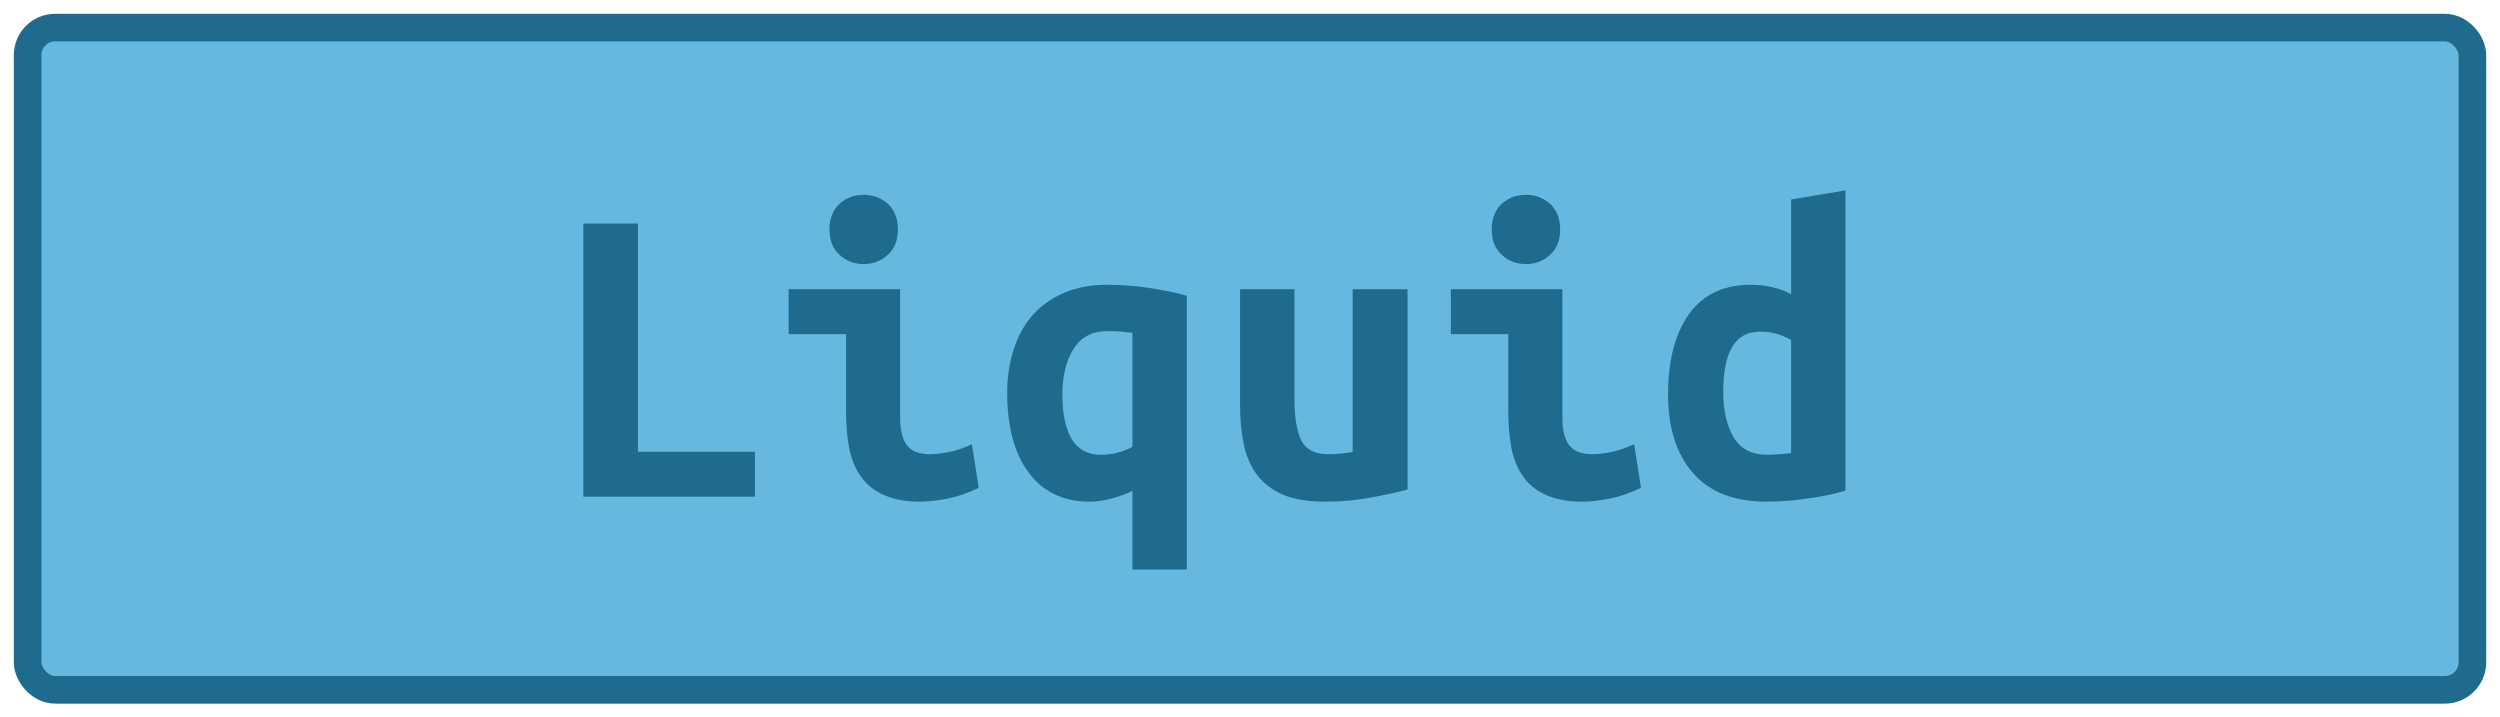 <?xml version="1.0" encoding="UTF-8"?>
<svg height="26" width="90.6" version="1.1" xmlns="http://www.w3.org/2000/svg"><!--Created by Josélio de S. C. Júnior - 2021 - https://github.com/joseliojunior -->
    <rect
        height="24"
        width="88.6"
        rx="1"
        ry="1"
        x="1" y="1"
        fill="#67b8de"
        stroke="#1f6b8e"
        stroke-width="1" />
    <g transform="translate(0, 8)">
        <path fill="#1f6b8e" d="M27.36 8.37L27.36 10L21.14 10L21.14 0.10L23.12 0.10L23.12 8.37L27.36 8.37ZM32.54 0.32L32.54 0.32Q32.54 0.90 32.18 1.23Q31.81 1.57 31.30 1.57L31.30 1.57Q30.78 1.57 30.42 1.23Q30.06 0.90 30.06 0.32L30.06 0.32Q30.06-0.27 30.42-0.61Q30.78-0.94 31.30-0.94L31.30-0.94Q31.81-0.94 32.18-0.61Q32.54-0.27 32.54 0.32ZM35.22 8.10L35.47 9.68Q34.86 9.97 34.33 10.07Q33.79 10.18 33.34 10.18L33.34 10.18Q32.58 10.18 32.06 9.95Q31.54 9.73 31.22 9.30Q30.91 8.88 30.78 8.27Q30.66 7.66 30.66 6.88L30.66 6.88L30.66 4.11L28.58 4.11L28.58 2.48L32.62 2.48L32.62 7.14Q32.62 7.81 32.87 8.14Q33.12 8.46 33.70 8.46L33.70 8.46Q33.97 8.46 34.35 8.39Q34.74 8.32 35.22 8.10L35.22 8.10ZM38.50 6.30L38.50 6.30Q38.50 7.34 38.84 7.91Q39.18 8.48 39.89 8.48L39.89 8.48Q40.22 8.48 40.52 8.40Q40.82 8.32 41.04 8.19L41.04 8.19L41.04 4.06Q40.90 4.05 40.65 4.02Q40.40 4 40.13 4L40.13 4Q39.31 4 38.90 4.65Q38.50 5.30 38.50 6.30ZM36.50 6.24L36.50 6.24Q36.50 5.38 36.74 4.65Q36.98 3.92 37.43 3.41Q37.89 2.90 38.57 2.61Q39.25 2.32 40.11 2.32L40.11 2.32Q40.48 2.32 40.89 2.35Q41.30 2.38 41.68 2.44Q42.06 2.50 42.41 2.57Q42.75 2.64 43.01 2.72L43.01 2.72L43.01 12.64L41.04 12.64L41.04 9.79Q40.67 9.97 40.26 10.07Q39.86 10.18 39.49 10.18L39.49 10.18Q38.75 10.18 38.19 9.90Q37.63 9.62 37.26 9.10Q36.88 8.59 36.69 7.86Q36.50 7.14 36.50 6.24ZM51.01 2.48L51.01 9.74Q50.46 9.89 49.69 10.03Q48.91 10.18 48 10.18L48 10.18Q47.07 10.18 46.48 9.92Q45.89 9.66 45.54 9.19Q45.20 8.72 45.07 8.08Q44.94 7.44 44.94 6.67L44.94 6.67L44.94 2.48L46.91 2.48L46.91 6.42Q46.91 7.46 47.16 7.96Q47.41 8.46 48.13 8.46L48.13 8.46Q48.58 8.46 49.02 8.38L49.02 8.38L49.02 2.48L51.01 2.48ZM56.54 0.32L56.54 0.32Q56.54 0.90 56.18 1.23Q55.81 1.57 55.30 1.57L55.30 1.57Q54.78 1.57 54.42 1.23Q54.06 0.90 54.06 0.32L54.06 0.32Q54.06-0.27 54.42-0.61Q54.78-0.94 55.30-0.94L55.30-0.94Q55.81-0.94 56.18-0.61Q56.54-0.27 56.54 0.32ZM59.22 8.10L59.47 9.68Q58.86 9.97 58.33 10.07Q57.79 10.18 57.34 10.18L57.34 10.18Q56.58 10.18 56.06 9.95Q55.54 9.73 55.22 9.30Q54.91 8.88 54.78 8.27Q54.66 7.66 54.66 6.88L54.66 6.88L54.66 4.11L52.58 4.11L52.58 2.48L56.62 2.48L56.62 7.14Q56.62 7.81 56.87 8.14Q57.12 8.46 57.70 8.46L57.70 8.46Q57.97 8.46 58.35 8.39Q58.74 8.32 59.22 8.10L59.22 8.10ZM62.45 6.19L62.45 6.19Q62.45 7.20 62.82 7.84Q63.20 8.48 64.03 8.48L64.03 8.48Q64.27 8.48 64.48 8.46Q64.69 8.45 64.91 8.42L64.91 8.42L64.91 4.32Q64.69 4.19 64.40 4.10Q64.11 4.02 63.79 4.02L63.79 4.02Q63.09 4.02 62.77 4.58Q62.45 5.14 62.45 6.19ZM66.88-1.10L66.88 9.78Q66.34 9.95 65.55 10.06Q64.77 10.18 64.02 10.18L64.02 10.18Q62.26 10.18 61.35 9.14Q60.45 8.10 60.45 6.29L60.45 6.29Q60.45 4.45 61.21 3.38Q61.97 2.32 63.46 2.32L63.46 2.32Q63.86 2.32 64.24 2.41Q64.62 2.50 64.91 2.66L64.91 2.66L64.91-0.77L66.88-1.10Z"/>
    </g>
</svg>